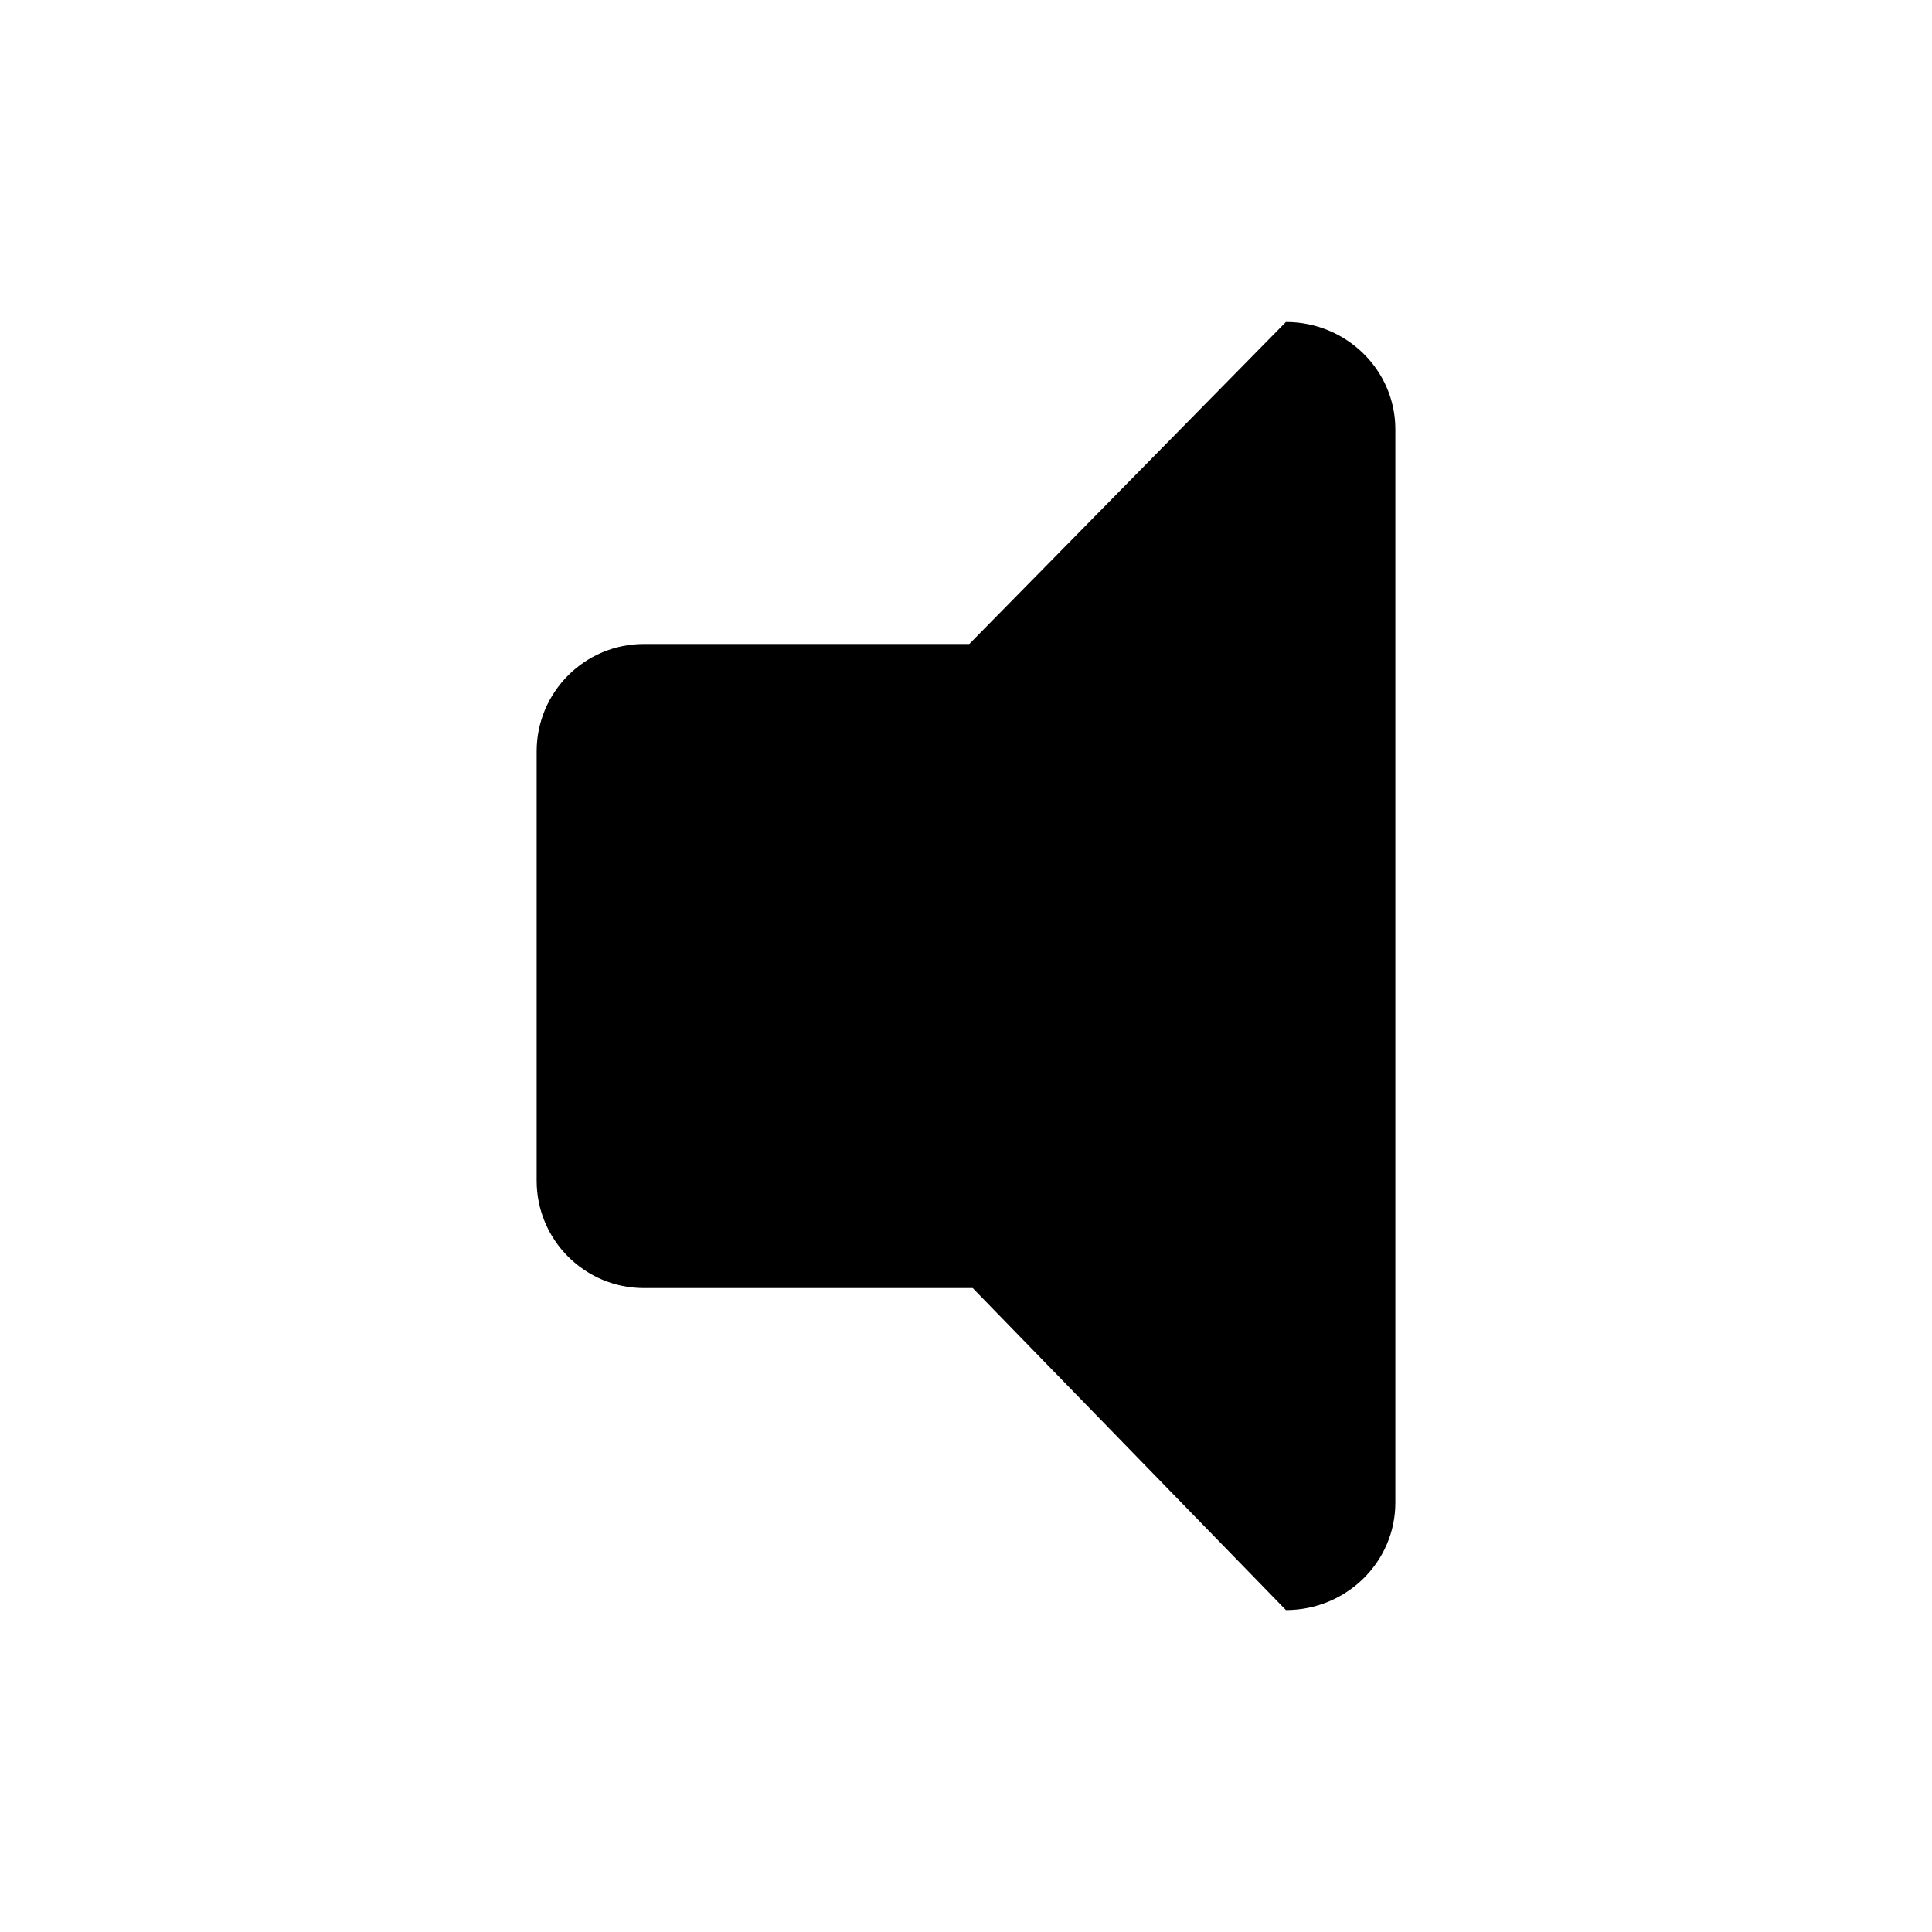 <?xml version="1.0" encoding="utf-8"?>
<!-- Generator: Adobe Illustrator 14.0.0, SVG Export Plug-In . SVG Version: 6.00 Build 43363)  -->
<!DOCTYPE svg PUBLIC "-//W3C//DTD SVG 1.1//EN" "http://www.w3.org/Graphics/SVG/1.1/DTD/svg11.dtd">
<svg version="1.1" id="Capa_1" xmlns="http://www.w3.org/2000/svg" xmlns:xlink="http://www.w3.org/1999/xlink" x="0px" y="0px"
	 width="64px" height="64px" viewBox="0 0 64 64" enable-background="new 0 0 64 64" xml:space="preserve">
<path id="sound_on_2_2_" d="M21.331,21.333c-1.961,0-3.554,1.592-3.554,3.557v14.222c0,1.965,1.593,3.557,3.554,3.557h10.891
	l10.376,10.666c2.002,0,3.625-1.592,3.625-3.555V14.221c0-1.962-1.623-3.554-3.625-3.554L32.109,21.333H21.331z"/>
</svg>
